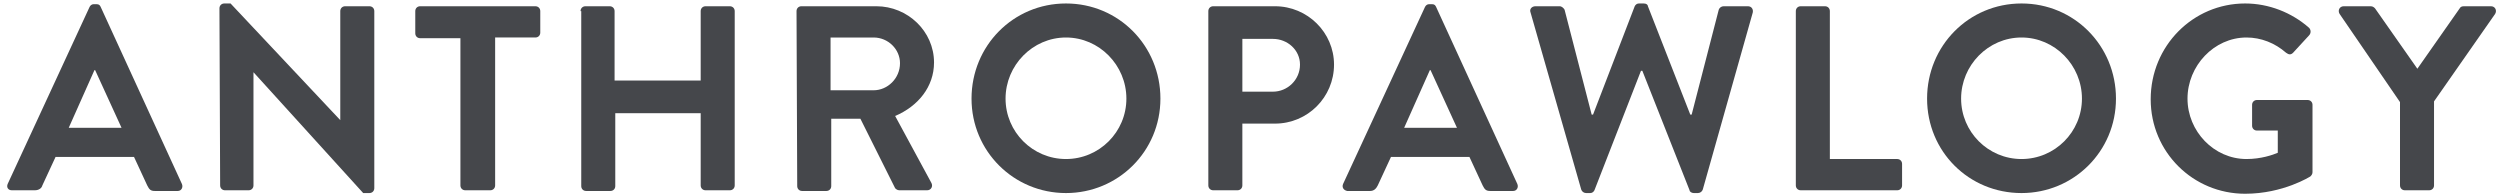 <?xml version="1.0" encoding="utf-8"?>
<!-- Generator: Adobe Illustrator 22.1.0, SVG Export Plug-In . SVG Version: 6.00 Build 0)  -->
<svg version="1.1" id="Layer_1" xmlns="http://www.w3.org/2000/svg" xmlns:xlink="http://www.w3.org/1999/xlink" x="0px" y="0px"
	 viewBox="0 0 360 28" style="enable-background:new 0 0 360 28;" xml:space="preserve">
<style type="text/css">
	.st0{enable-background:new    ;}
	.st1{fill:#45474B;}
</style>
<title>atplgy-logo</title>
<g id="Layer_2_1_">
	<g id="Layer_1-2">
		<g class="st0">
			<path class="st1" d="M1.1,26.5L12.9,1c0.1-0.2,0.3-0.4,0.6-0.4h0.4c0.4,0,0.5,0.2,0.6,0.4l11.7,25.5c0.2,0.5-0.1,1-0.6,1h-3.3
				c-0.6,0-0.8-0.2-1.1-0.8l-1.9-4.1H8l-1.9,4.1C6,27.1,5.6,27.4,5,27.4H1.7C1.2,27.4,0.9,27,1.1,26.5z M17.5,18.4l-3.8-8.3h-0.1
				l-3.7,8.3H17.5z"/>
			<path class="st1" d="M31.6,1.2c0-0.4,0.3-0.7,0.7-0.7h0.9L49,17.3l0,0V1.6c0-0.4,0.3-0.7,0.7-0.7h3.5c0.4,0,0.7,0.3,0.7,0.7v25.5
				c0,0.4-0.3,0.7-0.7,0.7h-0.9L36.5,10.4l0,0v16.3c0,0.4-0.3,0.7-0.7,0.7h-3.4c-0.4,0-0.7-0.3-0.7-0.7L31.6,1.2L31.6,1.2z"/>
			<path class="st1" d="M66.3,5.5h-5.8c-0.4,0-0.7-0.3-0.7-0.7V1.6c0-0.4,0.3-0.7,0.7-0.7h16.6c0.4,0,0.7,0.3,0.7,0.7v3.1
				c0,0.4-0.3,0.7-0.7,0.7h-5.8v21.3c0,0.4-0.3,0.7-0.7,0.7H67c-0.4,0-0.7-0.3-0.7-0.7V5.5z"/>
			<path class="st1" d="M83.6,1.6c0-0.4,0.3-0.7,0.7-0.7h3.5c0.4,0,0.7,0.3,0.7,0.7v10h12.4v-10c0-0.4,0.3-0.7,0.7-0.7h3.5
				c0.4,0,0.7,0.3,0.7,0.7v25.1c0,0.4-0.3,0.7-0.7,0.7h-3.5c-0.4,0-0.7-0.3-0.7-0.7V16.3H88.6v10.5c0,0.4-0.3,0.7-0.7,0.7h-3.5
				c-0.4,0-0.7-0.3-0.7-0.7V1.6H83.6z"/>
			<path class="st1" d="M114.7,1.6c0-0.4,0.3-0.7,0.7-0.7h10.8c4.5,0,8.3,3.6,8.3,8.1c0,3.5-2.3,6.3-5.6,7.7l5.2,9.6
				c0.3,0.5,0,1.1-0.6,1.1h-4c-0.3,0-0.5-0.2-0.6-0.3l-5-10h-4.2v9.7c0,0.4-0.3,0.7-0.7,0.7h-3.5c-0.4,0-0.7-0.3-0.7-0.7L114.7,1.6
				L114.7,1.6z M125.8,13c2,0,3.8-1.7,3.8-3.9c0-2-1.7-3.7-3.8-3.7h-6.2V13H125.8z"/>
			<path class="st1" d="M153.5,0.5c7.6,0,13.6,6.1,13.6,13.7s-6.1,13.6-13.6,13.6s-13.6-6-13.6-13.6S145.9,0.5,153.5,0.5z
				 M153.5,22.9c4.8,0,8.7-3.9,8.7-8.7s-3.9-8.8-8.7-8.8s-8.7,4-8.7,8.8S148.7,22.9,153.5,22.9z"/>
		</g>
		<g class="st0">
			<path class="st1" d="M174,1.6c0-0.4,0.3-0.7,0.7-0.7h8.9c4.7,0,8.5,3.8,8.5,8.4c0,4.7-3.8,8.5-8.5,8.5h-4.7v8.9
				c0,0.4-0.3,0.7-0.7,0.7h-3.5c-0.4,0-0.7-0.3-0.7-0.7V1.6z M183.3,13.2c2.1,0,3.9-1.7,3.9-3.9c0-2.1-1.8-3.7-3.9-3.7h-4.4v7.6
				C178.9,13.2,183.3,13.2,183.3,13.2z"/>
		</g>
		<g class="st0">
			<path class="st1" d="M193.4,26.5L205.2,1c0.1-0.2,0.3-0.4,0.6-0.4h0.4c0.4,0,0.5,0.2,0.6,0.4l11.7,25.5c0.2,0.5-0.1,1-0.6,1h-3.3
				c-0.6,0-0.8-0.2-1.1-0.8l-1.9-4.1h-11.3l-1.9,4.1c-0.2,0.4-0.5,0.8-1.1,0.8H194C193.5,27.4,193.2,27,193.4,26.5z M209.8,18.4
				l-3.8-8.3h-0.1l-3.7,8.3H209.8z"/>
		</g>
		<g class="st0">
			<path class="st1" d="M220.4,1.8c-0.2-0.5,0.2-0.9,0.7-0.9h3.5c0.3,0,0.6,0.3,0.7,0.5l3.9,15.1h0.2l6-15.6
				c0.1-0.2,0.3-0.4,0.6-0.4h0.7c0.4,0,0.6,0.2,0.6,0.4l6.1,15.6h0.2l3.9-15.1c0.1-0.3,0.4-0.5,0.7-0.5h3.5c0.5,0,0.8,0.4,0.7,0.9
				l-7.2,25.5c-0.1,0.3-0.4,0.5-0.7,0.5h-0.6c-0.3,0-0.6-0.2-0.6-0.4l-6.8-17.2h-0.2l-6.7,17.2c-0.1,0.2-0.3,0.4-0.6,0.4h-0.6
				c-0.3,0-0.6-0.2-0.7-0.5L220.4,1.8z"/>
		</g>
		<g class="st0">
			<path class="st1" d="M258.6,1.6c0-0.4,0.3-0.7,0.7-0.7h3.5c0.4,0,0.7,0.3,0.7,0.7v21.3h9.7c0.4,0,0.7,0.3,0.7,0.7v3.1
				c0,0.4-0.3,0.7-0.7,0.7h-13.9c-0.4,0-0.7-0.3-0.7-0.7L258.6,1.6L258.6,1.6z"/>
		</g>
		<g class="st0">
			<path class="st1" d="M291.1,0.5c7.6,0,13.6,6.1,13.6,13.7s-6.1,13.6-13.6,13.6c-7.6,0-13.6-6-13.6-13.6S283.5,0.5,291.1,0.5z
				 M291.1,22.9c4.8,0,8.7-3.9,8.7-8.7s-3.9-8.8-8.7-8.8c-4.8,0-8.7,4-8.7,8.8S286.3,22.9,291.1,22.9z"/>
			<path class="st1" d="M323.3,0.5c3.4,0,6.7,1.3,9.2,3.5c0.3,0.3,0.3,0.8,0,1.1l-2.3,2.5c-0.3,0.3-0.6,0.3-1,0
				c-1.6-1.4-3.6-2.2-5.7-2.2c-4.7,0-8.5,4.1-8.5,8.8s3.8,8.7,8.5,8.7c2.1,0,3.8-0.6,4.5-0.9v-3.2h-3c-0.4,0-0.7-0.3-0.7-0.7v-3
				c0-0.4,0.3-0.7,0.7-0.7h7.3c0.4,0,0.7,0.3,0.7,0.7v9.7c0,0.3-0.2,0.5-0.3,0.6c0,0-3.9,2.5-9.4,2.5c-7.5,0-13.6-6-13.6-13.6
				C309.7,6.6,315.8,0.5,323.3,0.5z"/>
			<path class="st1" d="M345.6,14.7L336.9,2c-0.3-0.5,0-1.1,0.6-1.1h3.9c0.3,0,0.5,0.2,0.6,0.3l6.1,8.7l6.1-8.7
				c0.1-0.2,0.3-0.3,0.6-0.3h3.9c0.6,0,0.9,0.6,0.6,1.1l-8.8,12.6v12.1c0,0.4-0.3,0.7-0.7,0.7h-3.5c-0.4,0-0.7-0.3-0.7-0.7V14.7z"/>
		</g>
	</g>
</g>
</svg>
